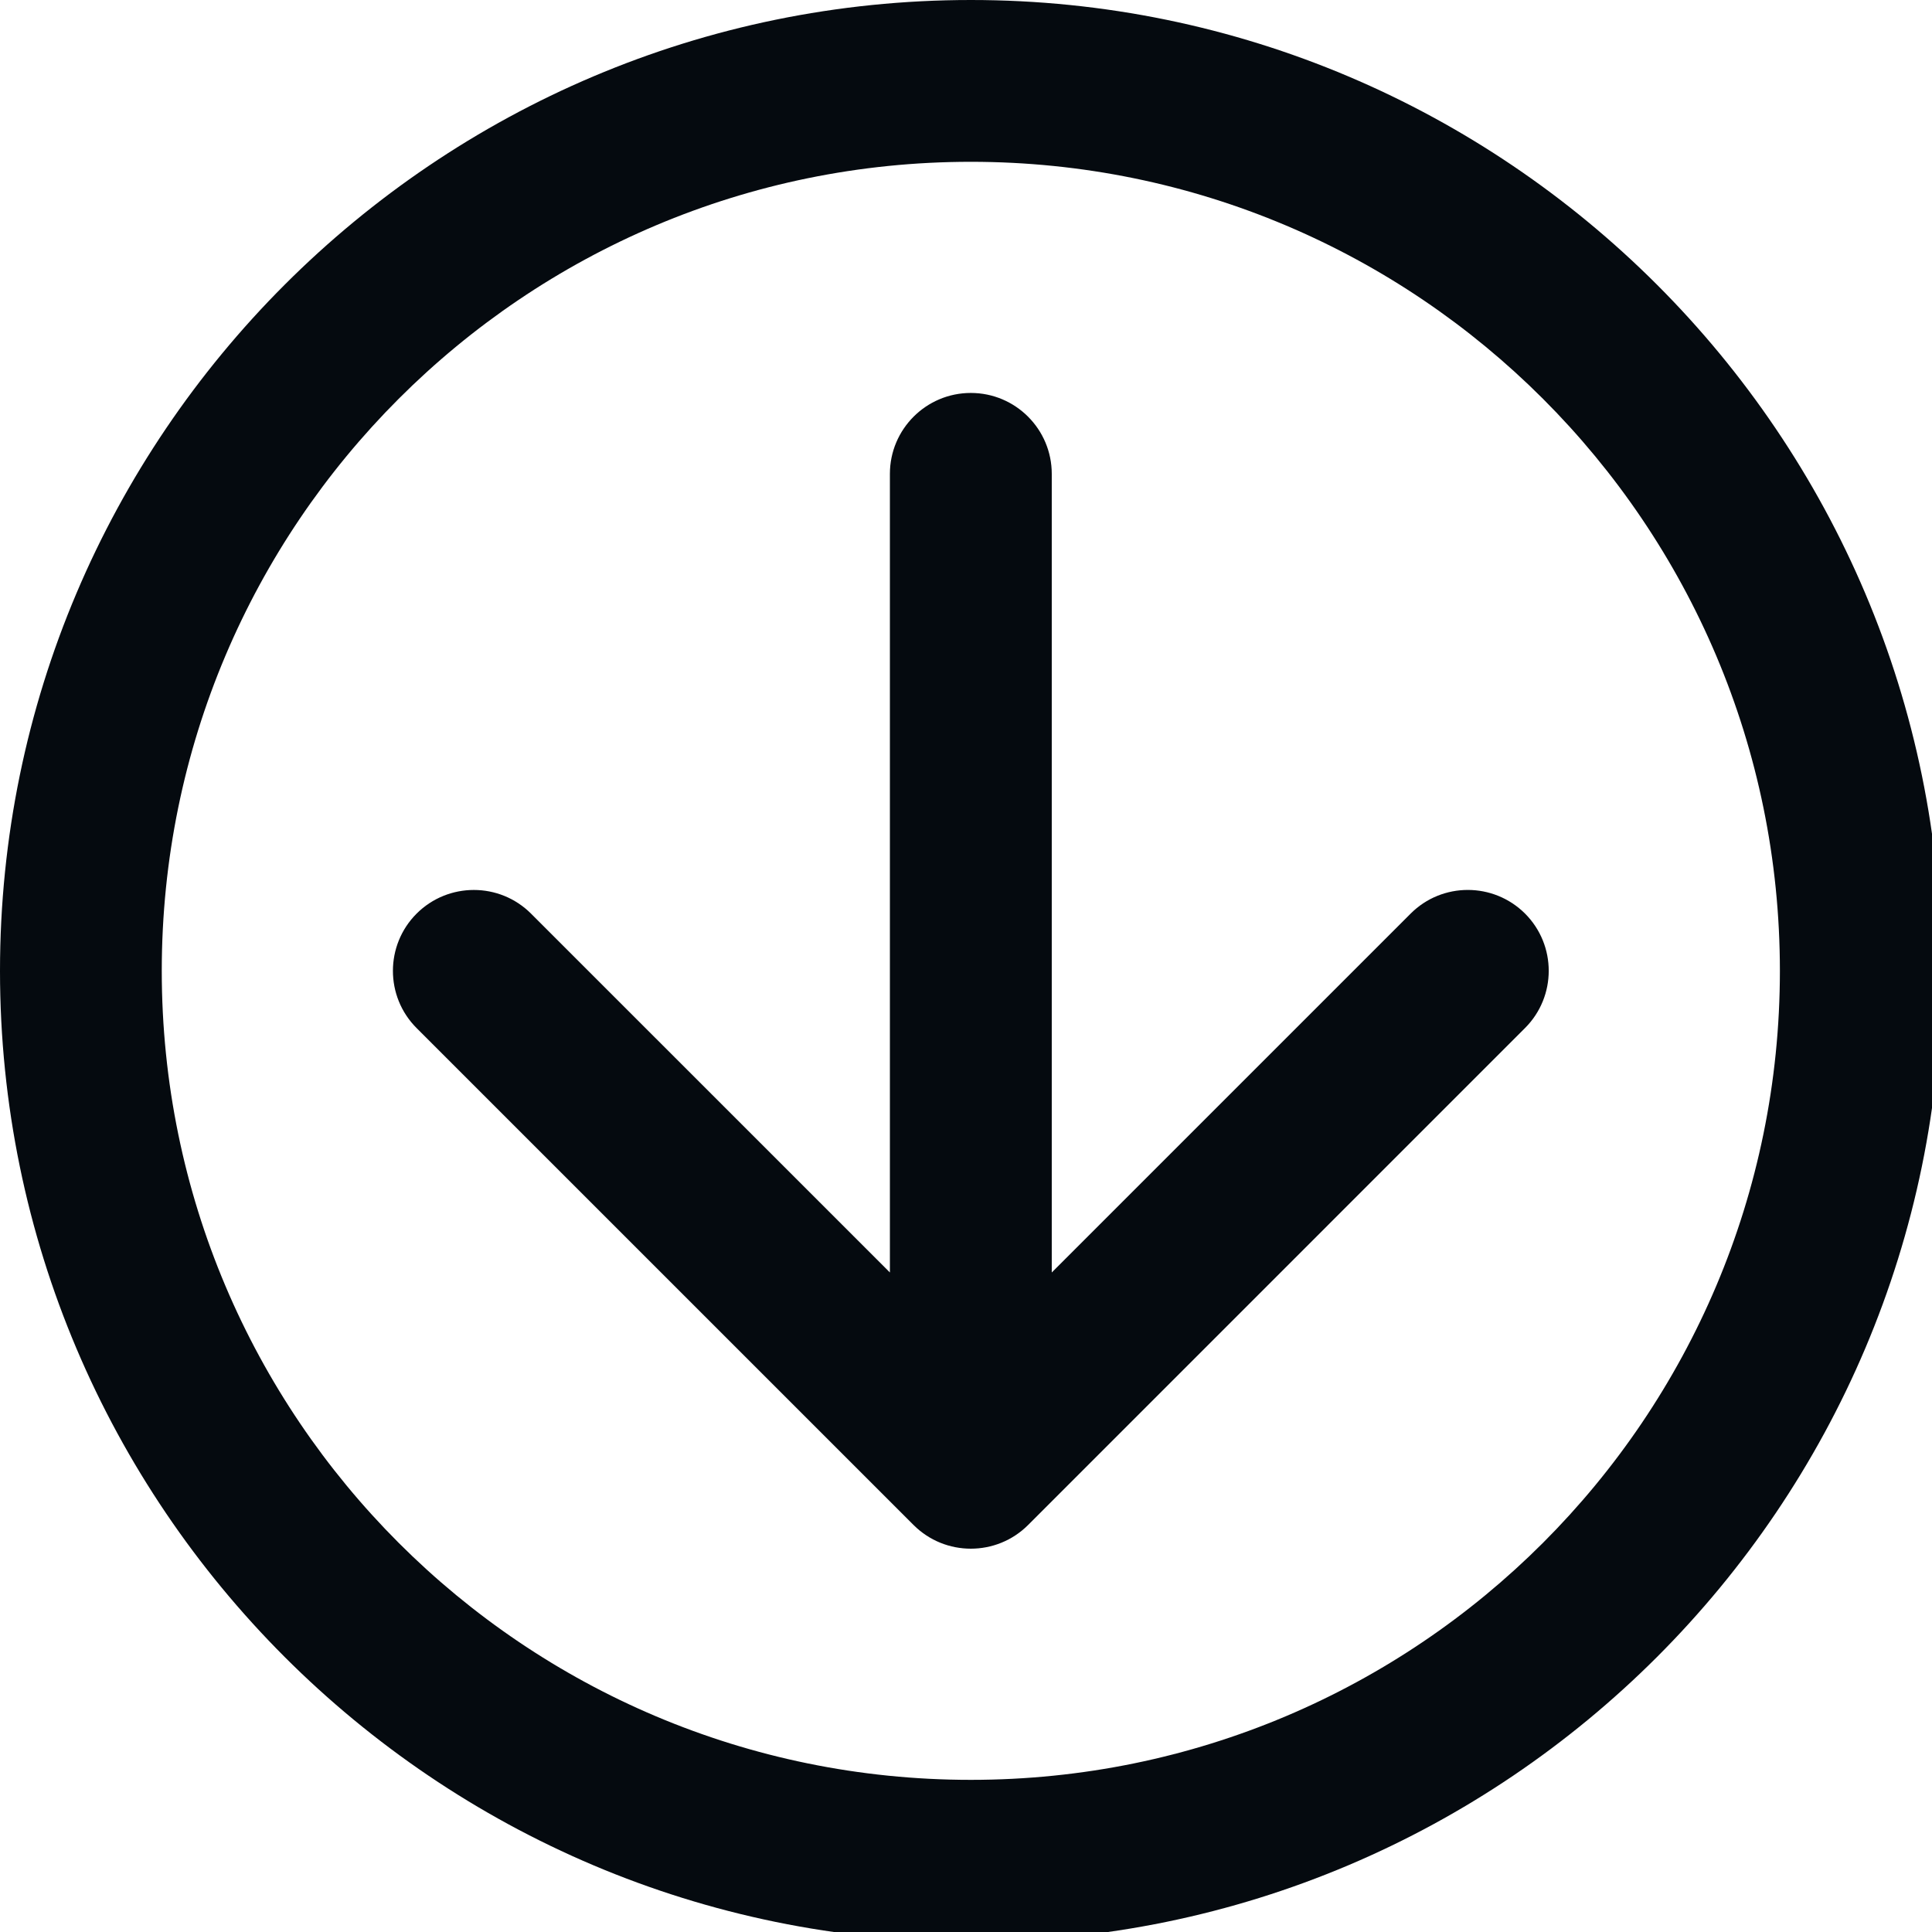 <?xml version="1.0" encoding="utf-8"?>
<!-- Generator: Adobe Illustrator 16.0.0, SVG Export Plug-In . SVG Version: 6.00 Build 0)  -->
<!DOCTYPE svg PUBLIC "-//W3C//DTD SVG 1.1//EN" "http://www.w3.org/Graphics/SVG/1.1/DTD/svg11.dtd">
<svg version="1.1" id="sign" xmlns="http://www.w3.org/2000/svg" xmlns:xlink="http://www.w3.org/1999/xlink" x="0px" y="0px"
	 width="100px" height="100px" viewBox="0 0 100 100" enable-background="new 0 0 100 100" xml:space="preserve">
<path fill="#050A0F" d="M53.213,78.935l25.72-25.722c1.638-1.634,1.638-4.288,0.005-5.924c-1.637-1.633-4.291-1.636-5.924,0
	L54.439,65.863V24.528c0-2.313-1.877-4.189-4.189-4.189s-4.189,1.877-4.189,4.189v41.335L27.486,47.289
	c-1.632-1.633-4.287-1.633-5.923,0c-1.634,1.636-1.634,4.29,0,5.924l25.724,25.722C48.921,80.568,51.579,80.568,53.213,78.935z
	 M100.5,50.254C100.5,22.544,77.957,0,50.254,0C22.545,0,0,22.544,0,50.254C0,77.959,22.545,100.5,50.254,100.5
	C77.957,100.5,100.5,77.959,100.5,50.254z M8.373,50.25c0-23.127,18.748-41.875,41.877-41.875S92.127,27.123,92.127,50.25
	c0,23.127-18.748,41.875-41.877,41.875S8.373,73.377,8.373,50.25z"/>
</svg>
